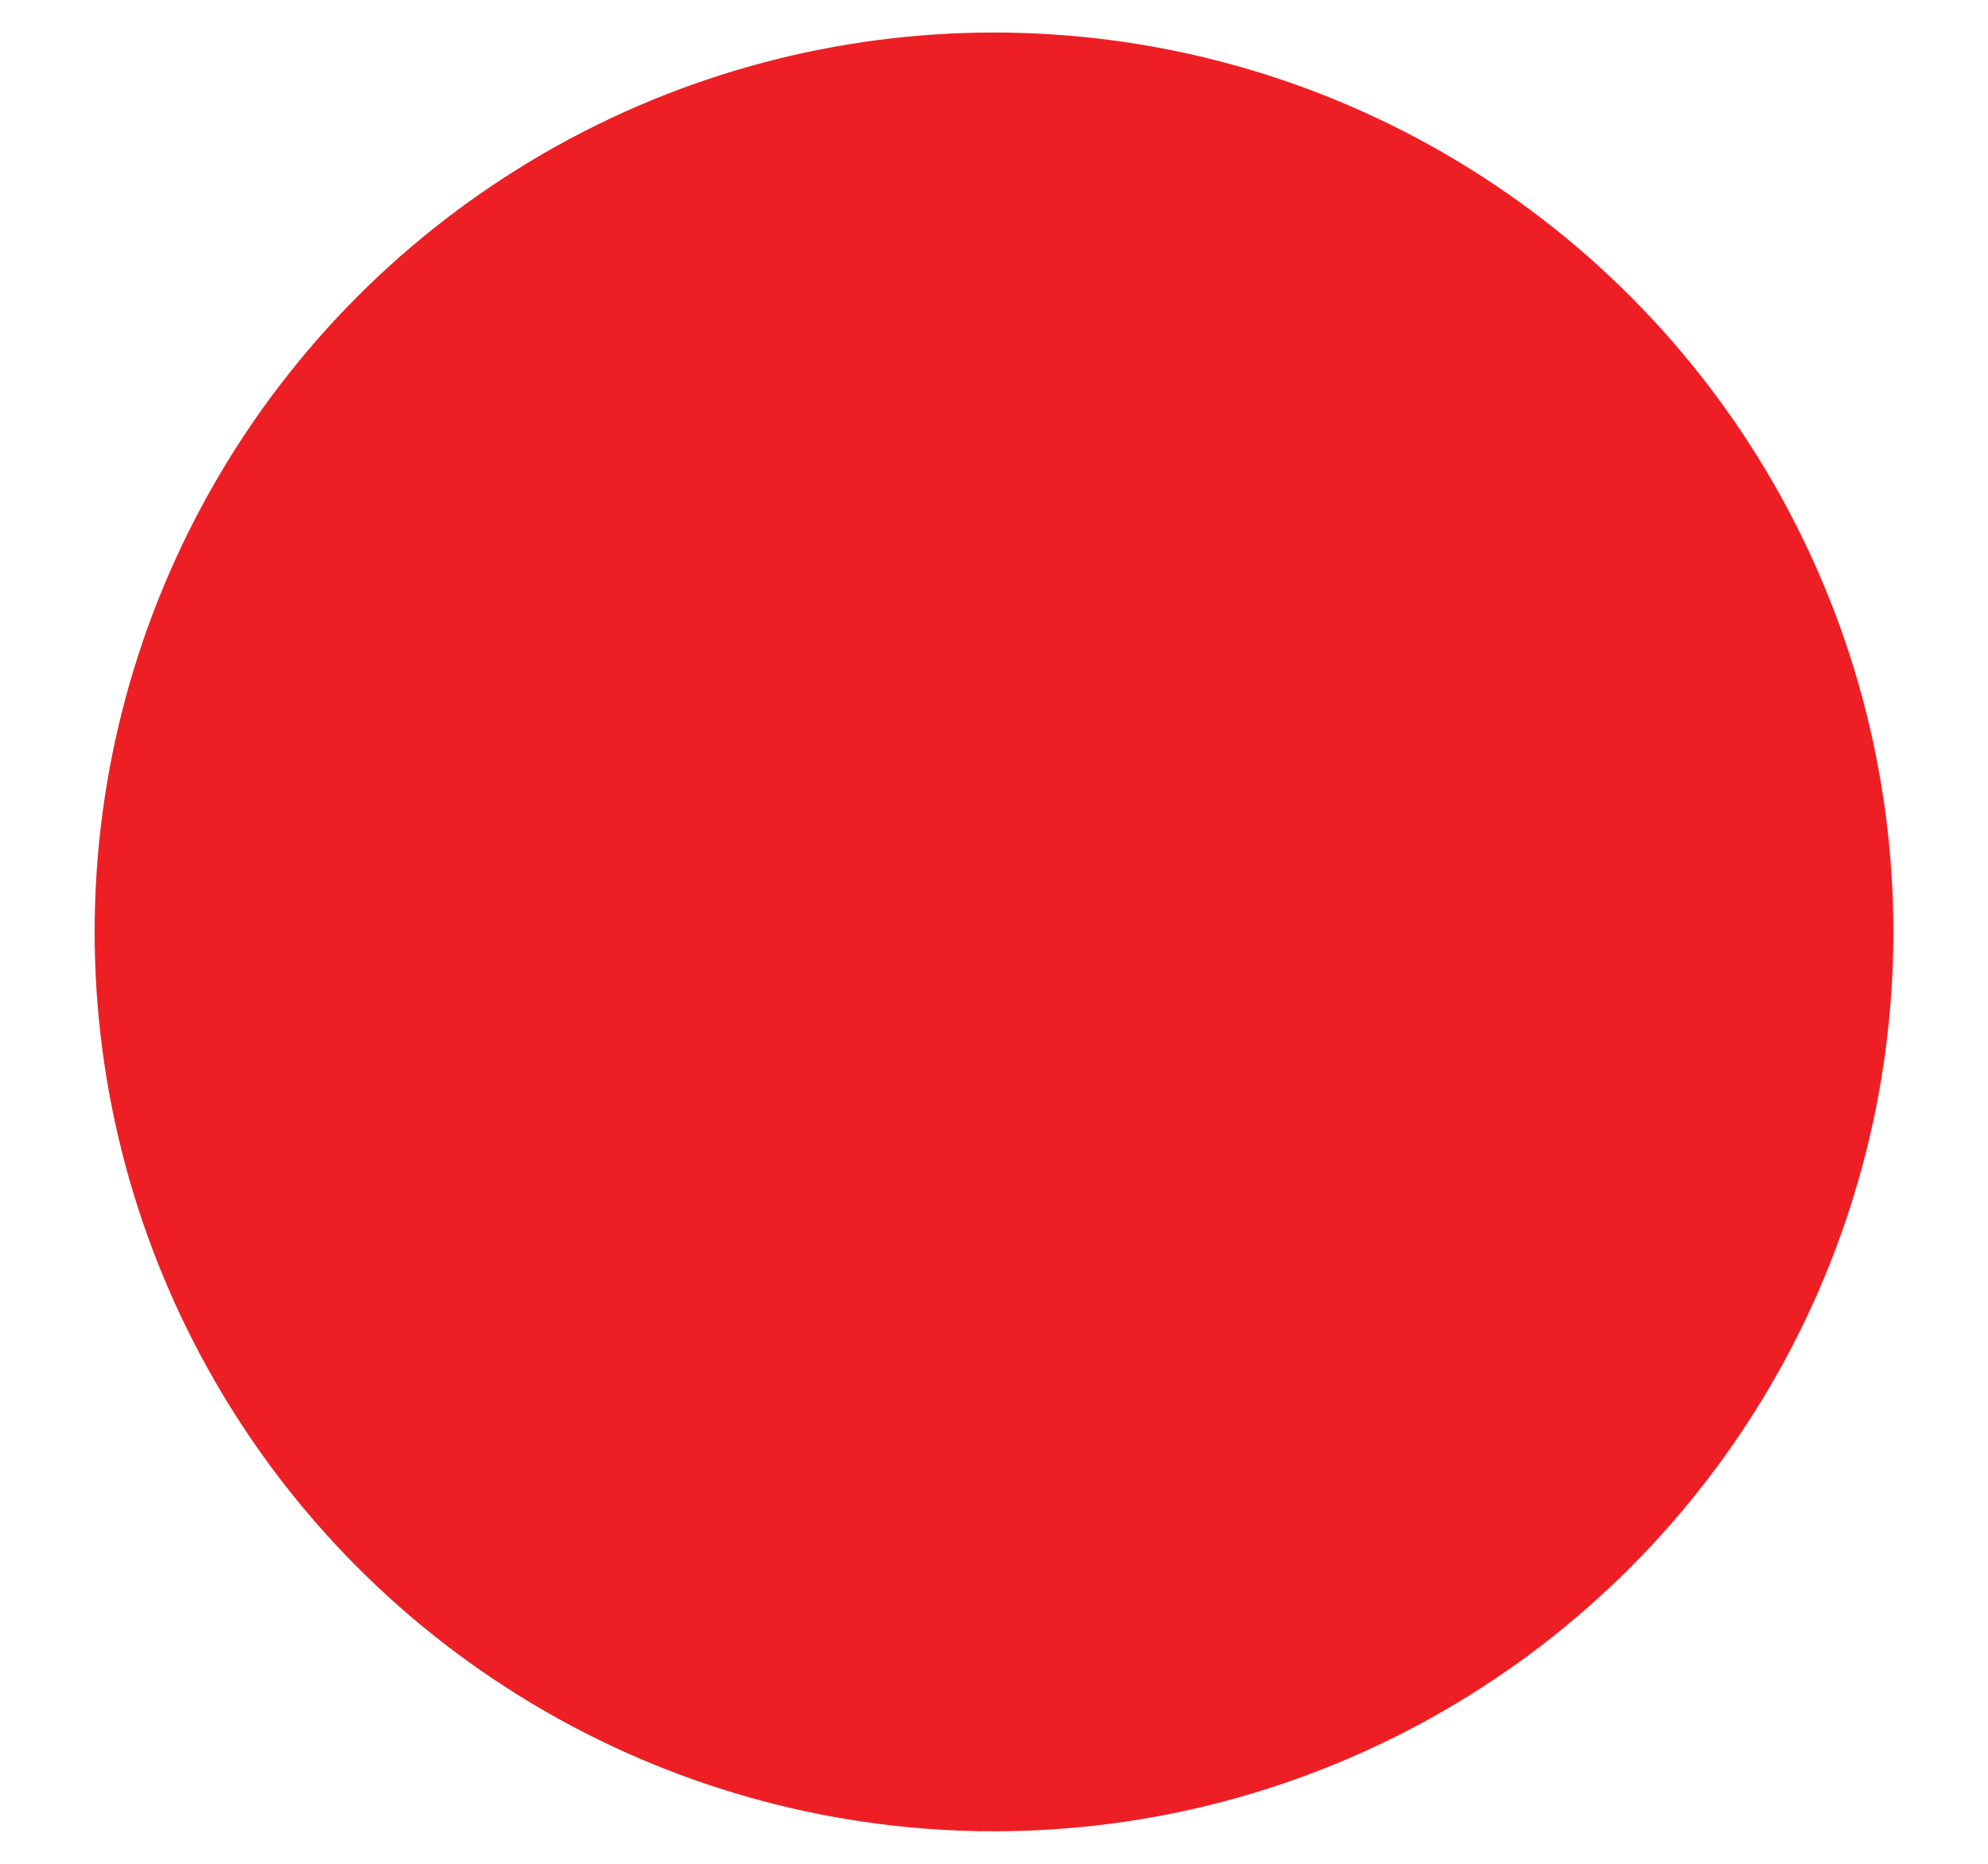 <?xml version="1.0" encoding="utf-8"?>
<!-- Generator: Adobe Illustrator 18.0.0, SVG Export Plug-In . SVG Version: 6.00 Build 0)  -->
<!DOCTYPE svg PUBLIC "-//W3C//DTD SVG 1.1//EN" "http://www.w3.org/Graphics/SVG/1.1/DTD/svg11.dtd">
<svg version="1.1" id="Layer_1" xmlns="http://www.w3.org/2000/svg" xmlns:xlink="http://www.w3.org/1999/xlink" x="0px" y="0px"
	 viewBox="0 0 960 900" style="enable-background:new 0 0 960 900;" xml:space="preserve">
<style type="text/css">
	.st0{fill:#ED1F24;}
</style>
<circle class="st0" cx="480" cy="450" r="434.3"/>
</svg>
